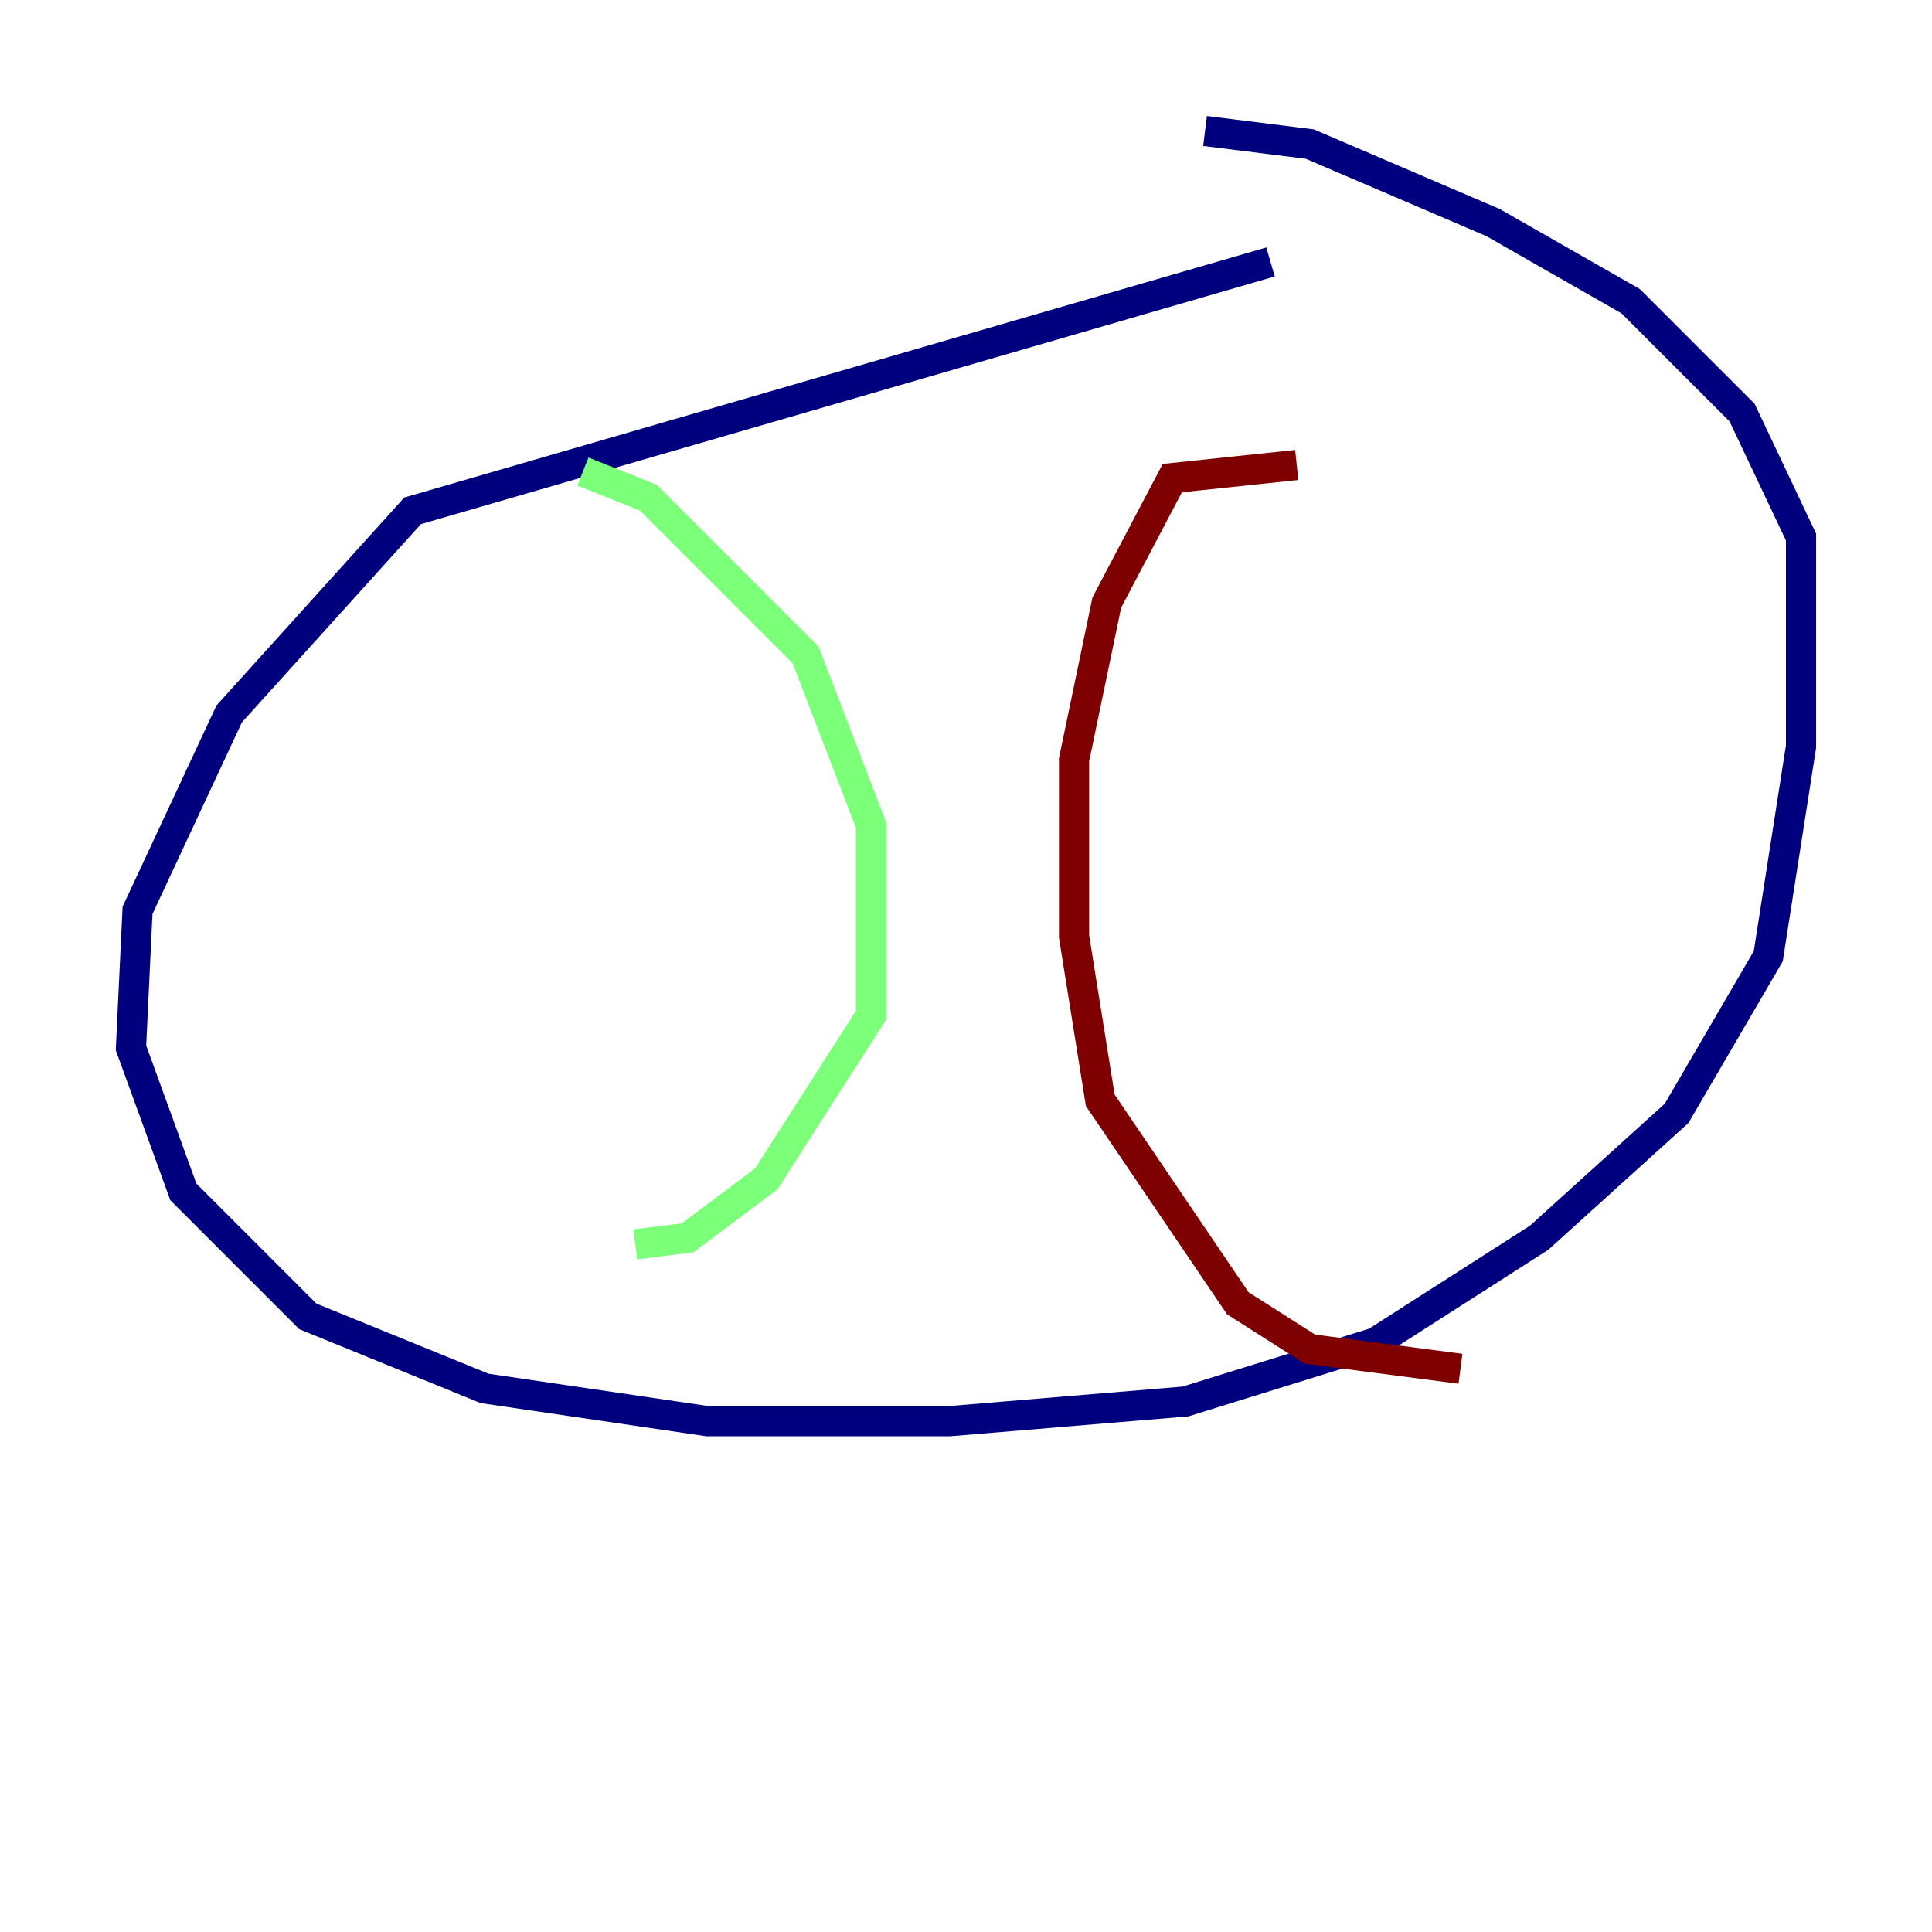 <?xml version="1.0" encoding="utf-8" ?>
<svg baseProfile="tiny" height="128" version="1.2" viewBox="0,0,128,128" width="128" xmlns="http://www.w3.org/2000/svg" xmlns:ev="http://www.w3.org/2001/xml-events" xmlns:xlink="http://www.w3.org/1999/xlink"><defs /><polyline fill="none" points="84.176,17.356 27.336,33.844 15.186,47.295 9.112,60.312 8.678,69.424 12.149,78.969 20.393,87.214 32.108,91.986 46.861,94.156 62.915,94.156 78.536,92.854 91.119,88.949 101.966,82.007 111.078,73.763 117.153,63.349 119.322,49.464 119.322,35.58 115.417,27.336 108.041,19.959 98.929,14.752 86.78,9.546 79.837,8.678" stroke="#00007f" stroke-width="2" /><polyline fill="none" points="38.617,31.241 42.956,32.976 53.37,43.39 57.709,54.671 57.709,67.254 50.766,78.102 45.559,82.007 42.088,82.441" stroke="#7cff79" stroke-width="2" /><polyline fill="none" points="85.912,30.807 77.668,31.675 73.329,39.919 71.159,50.332 71.159,62.047 72.895,72.895 82.007,86.346 86.78,89.383 96.759,90.685" stroke="#7f0000" stroke-width="2" /></svg>